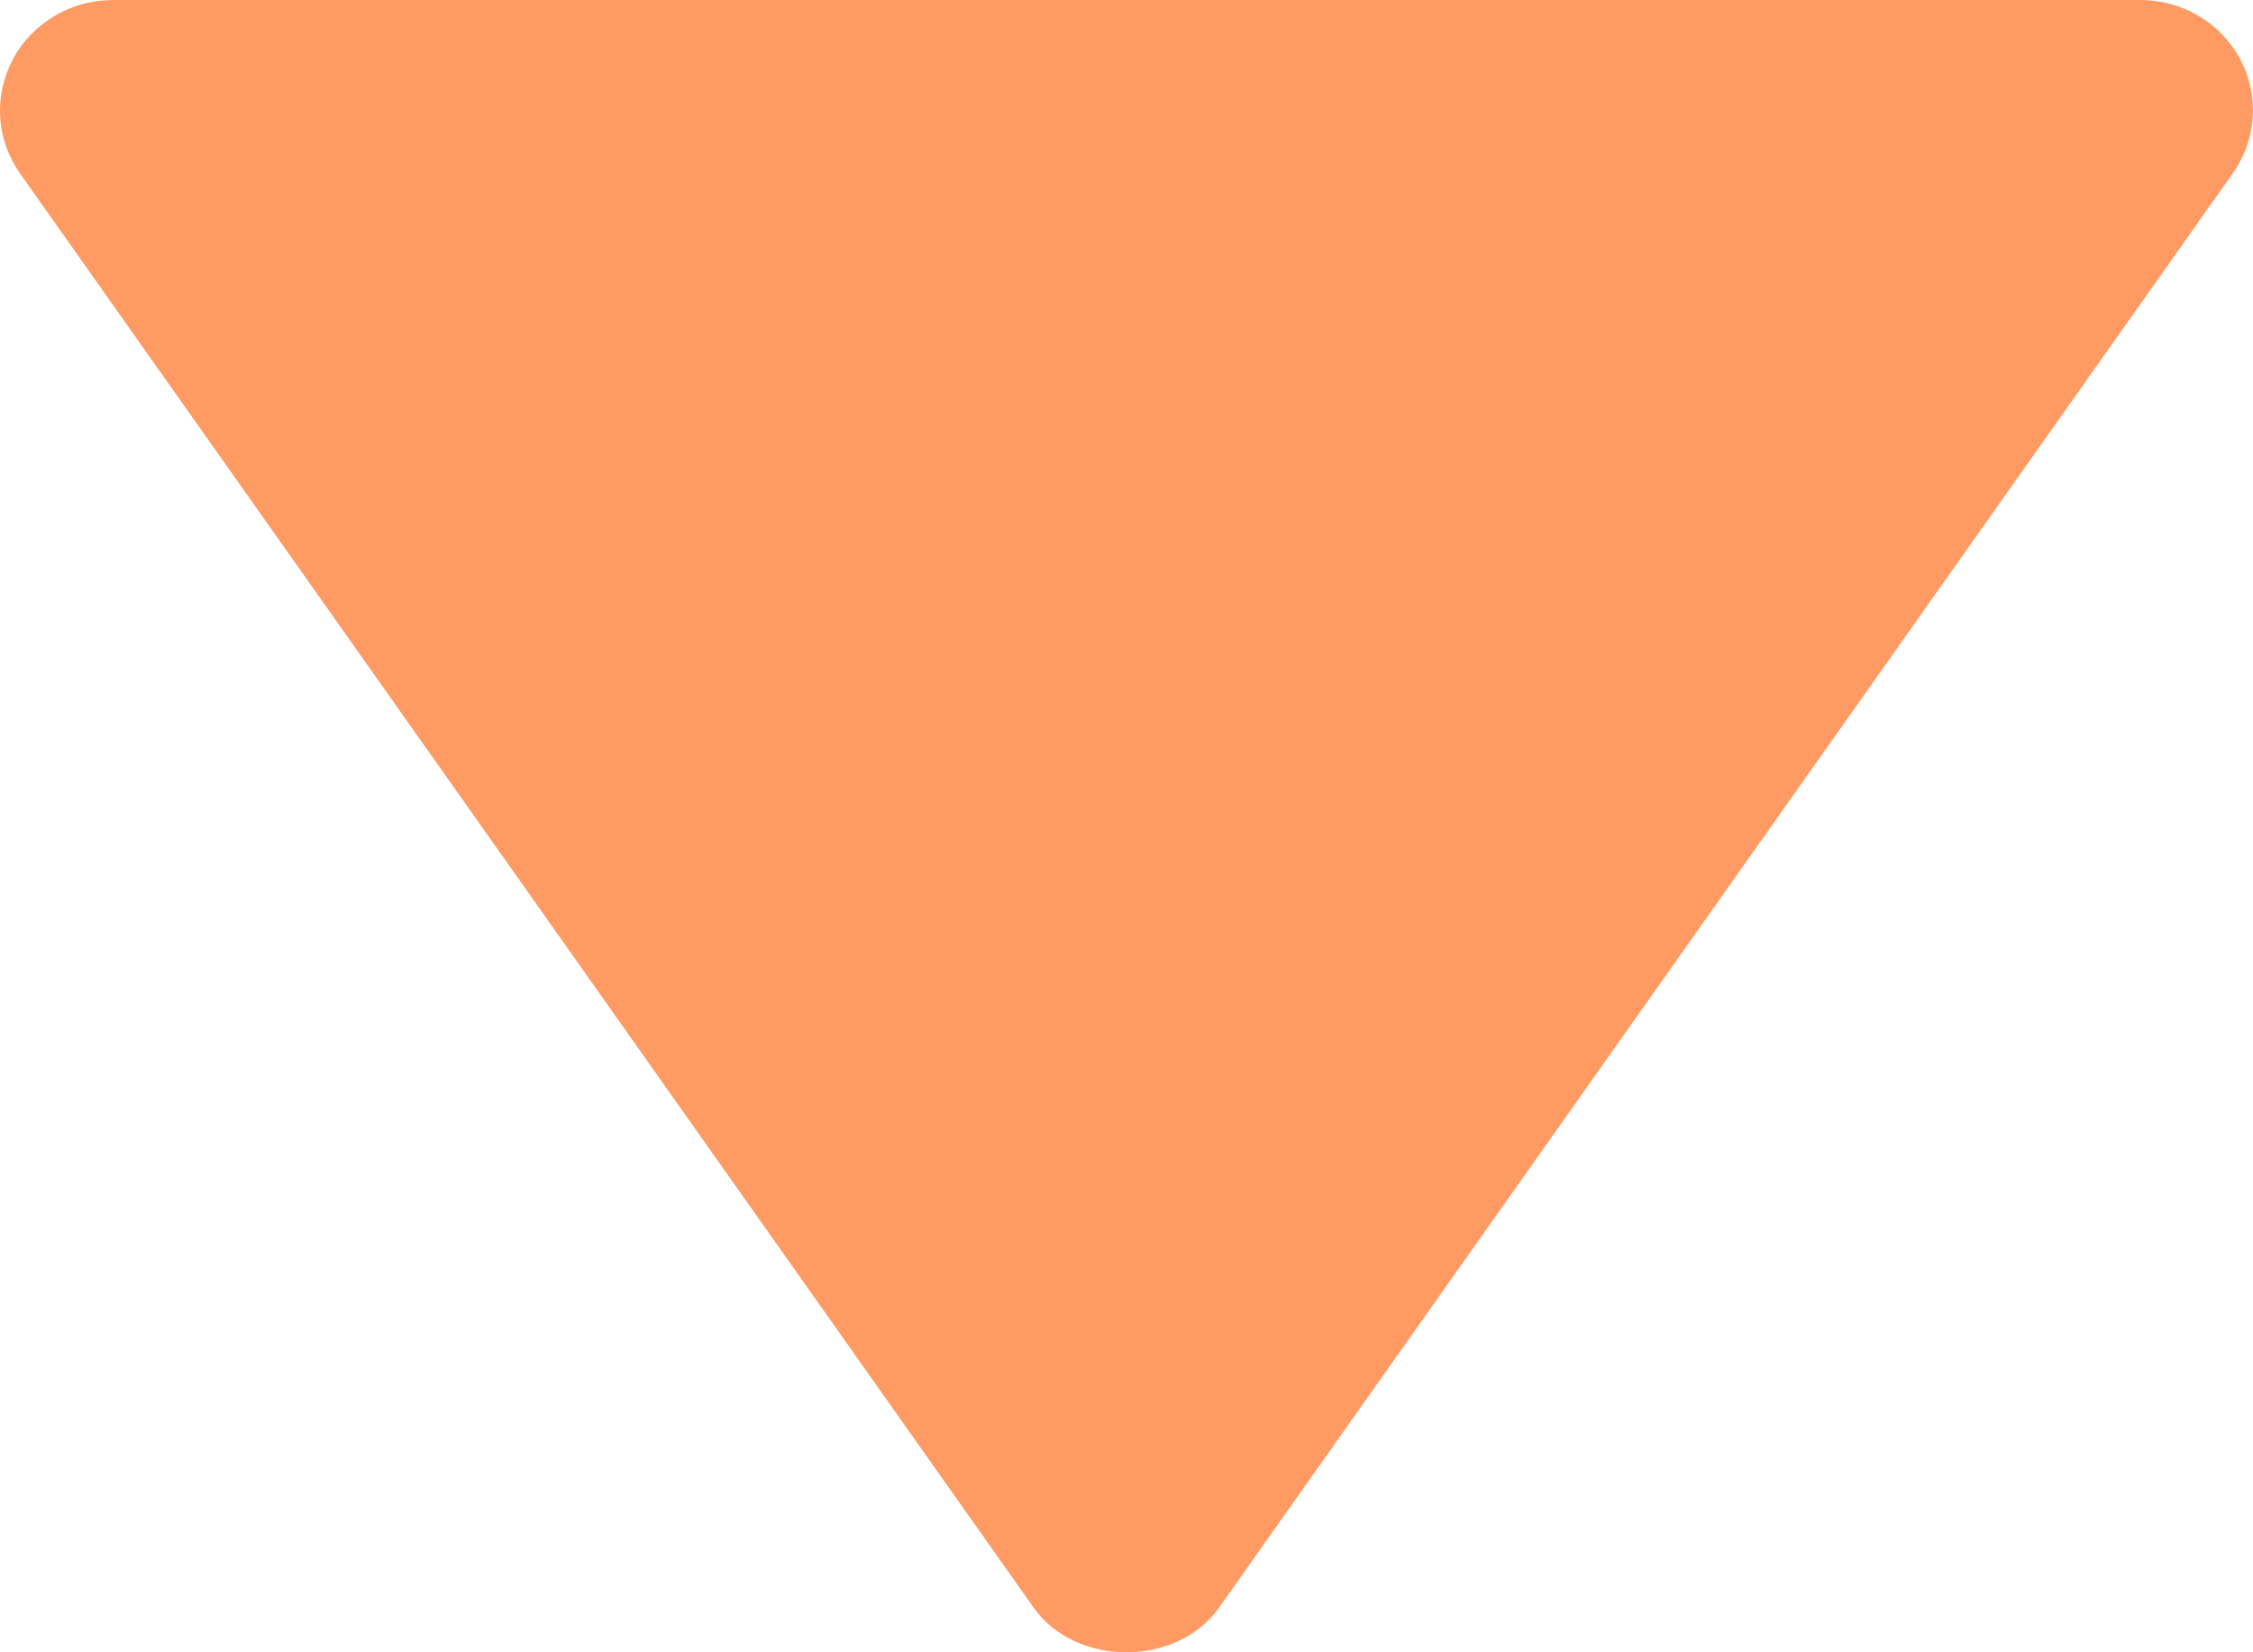<svg width="15" height="11" viewBox="0 0 15 11" fill="none" xmlns="http://www.w3.org/2000/svg">
<path d="M14.249 0L0.749 0C0.612 0.001 0.478 0.037 0.362 0.107C0.245 0.176 0.149 0.276 0.086 0.394C0.023 0.513 -0.007 0.646 0.001 0.78C0.009 0.913 0.055 1.042 0.132 1.153L6.882 10.703C7.162 11.099 7.835 11.099 8.116 10.703L14.866 1.153C14.944 1.043 14.99 0.914 14.998 0.78C15.007 0.646 14.978 0.512 14.914 0.393C14.851 0.275 14.755 0.175 14.638 0.106C14.521 0.036 14.386 -8.6838e-05 14.249 0Z" fill="#FF9A62"/>
</svg>
